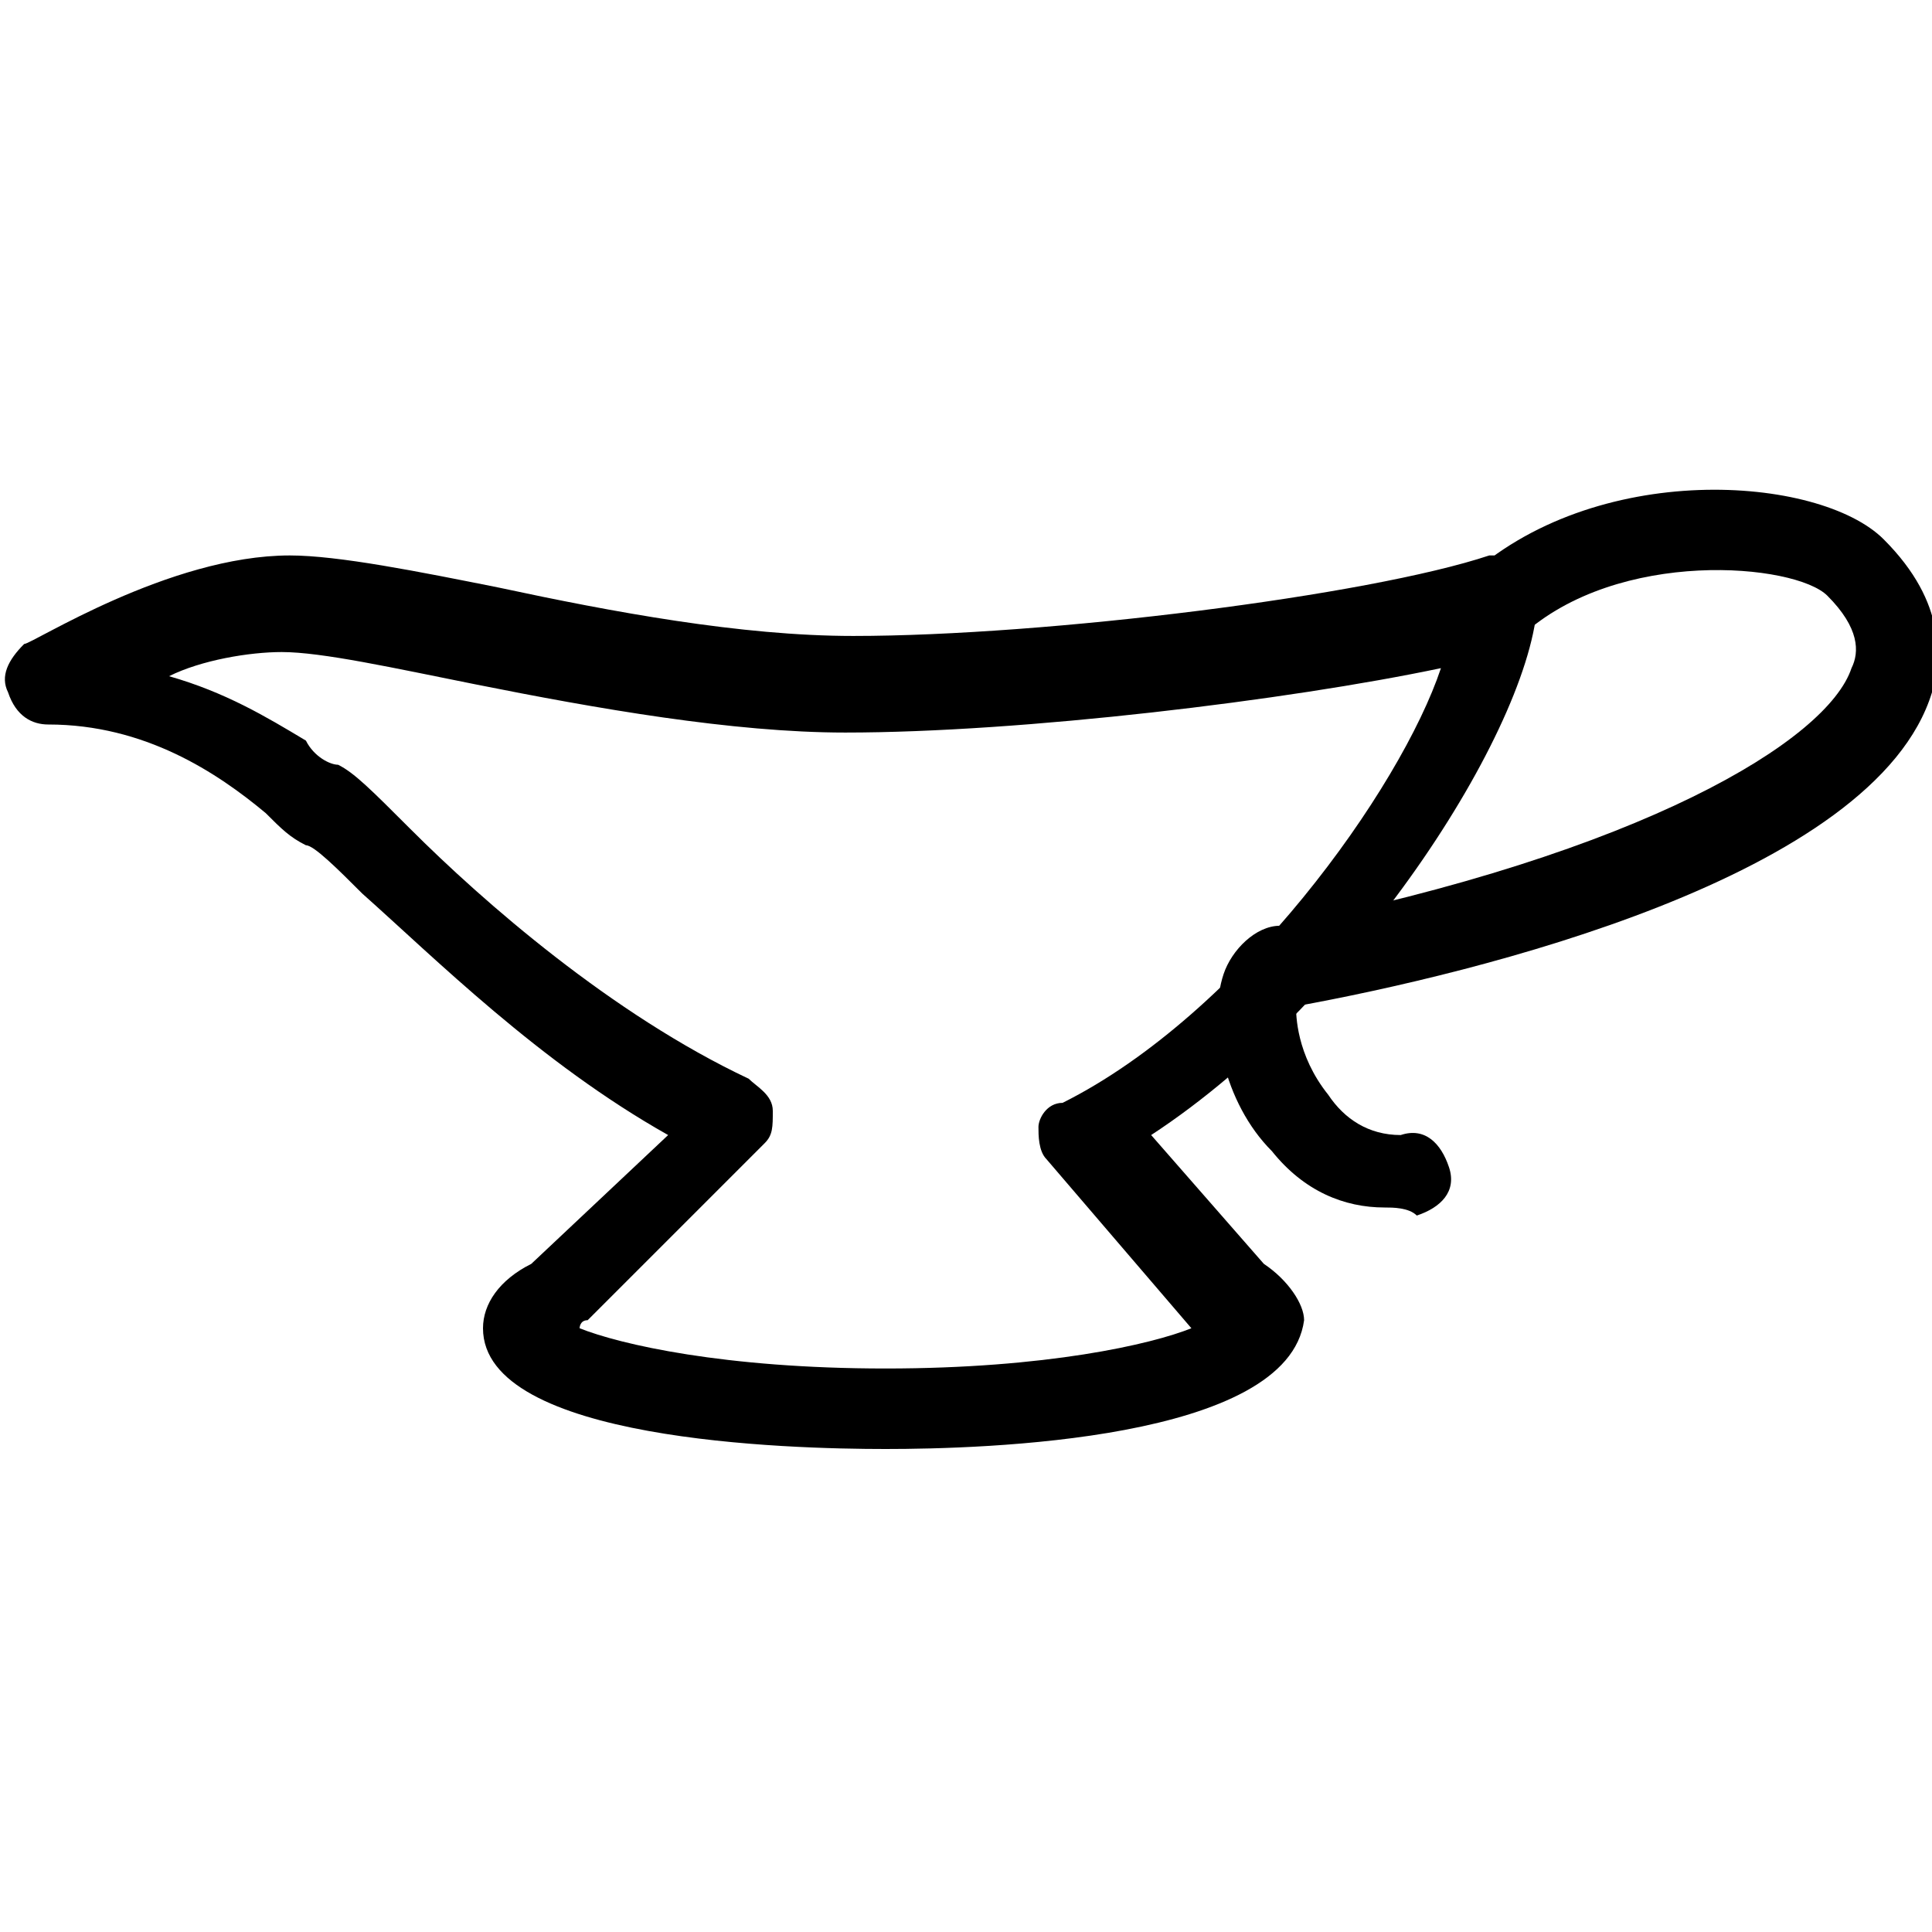 <svg viewBox="0 0 24 24" xmlns="http://www.w3.org/2000/svg">
    <path
        d="M11 18c-1.2 0-5-0.1-5-1.5 0-0.3 0.2-0.6 0.6-0.8l1.7-1.6c-1.6-0.9-2.9-2.2-3.8-3 -0.3-0.3-0.6-0.6-0.7-0.6 -0.2-0.1-0.3-0.2-0.5-0.4 -0.6-0.5-1.5-1.1-2.7-1.1 -0.2 0-0.4-0.1-0.5-0.4 -0.1-0.2 0-0.4 0.2-0.6 0.1 0 1.8-1.1 3.3-1.1 0.6 0 1.6 0.2 2.6 0.4 1.4 0.3 3 0.6 4.4 0.6 2.4 0 6.4-0.5 7.9-1 0.2 0 0.3 0 0.4 0.1 0.1 0.1 0.2 0.2 0.2 0.4 0 1.5-2.2 5-4.8 6.7l1.4 1.6c0.3 0.2 0.5 0.5 0.5 0.7C16 17.9 12.2 18 11 18zM7.2 16.5c0.5 0.2 1.8 0.5 3.8 0.5 2 0 3.3-0.3 3.8-0.5 0 0 0 0 0 0l-1.8-2.1c-0.1-0.1-0.1-0.3-0.1-0.4s0.1-0.3 0.3-0.3c2.2-1.1 4.2-3.9 4.7-5.4 -1.9 0.4-5.2 0.8-7.4 0.8 -1.4 0-3.1-0.3-4.6-0.6 -1-0.2-1.9-0.4-2.4-0.4 -0.4 0-1 0.1-1.4 0.3C2.8 8.6 3.3 8.9 3.8 9.2 3.9 9.4 4.1 9.5 4.2 9.5c0.2 0.1 0.4 0.3 0.9 0.8 0.9 0.9 2.5 2.3 4.2 3.1 0.1 0.1 0.3 0.2 0.3 0.4 0 0.2 0 0.3-0.1 0.4l-2.2 2.2C7.2 16.4 7.2 16.5 7.2 16.5z" />
    <path
        d="M17.2 15c-0.5 0-1-0.2-1.4-0.7 -0.6-0.6-0.8-1.6-0.6-2.2 0.1-0.3 0.4-0.6 0.7-0.6 4.5-0.9 6.8-2.3 7.1-3.2 0.1-0.2 0.1-0.5-0.3-0.9 -0.4-0.4-2.6-0.6-3.8 0.5 -0.2 0.2-0.5 0.2-0.7 0s-0.2-0.5 0-0.7c1.6-1.5 4.4-1.3 5.2-0.5 0.8 0.8 0.7 1.5 0.6 1.9 -0.7 2.3-5.7 3.5-7.9 3.9 0 0.1 0 0.6 0.4 1.1 0.2 0.3 0.5 0.5 0.9 0.5 0.3-0.1 0.5 0.1 0.6 0.4 0.1 0.3-0.1 0.5-0.4 0.6C17.5 15 17.3 15 17.2 15z" />
</svg>
